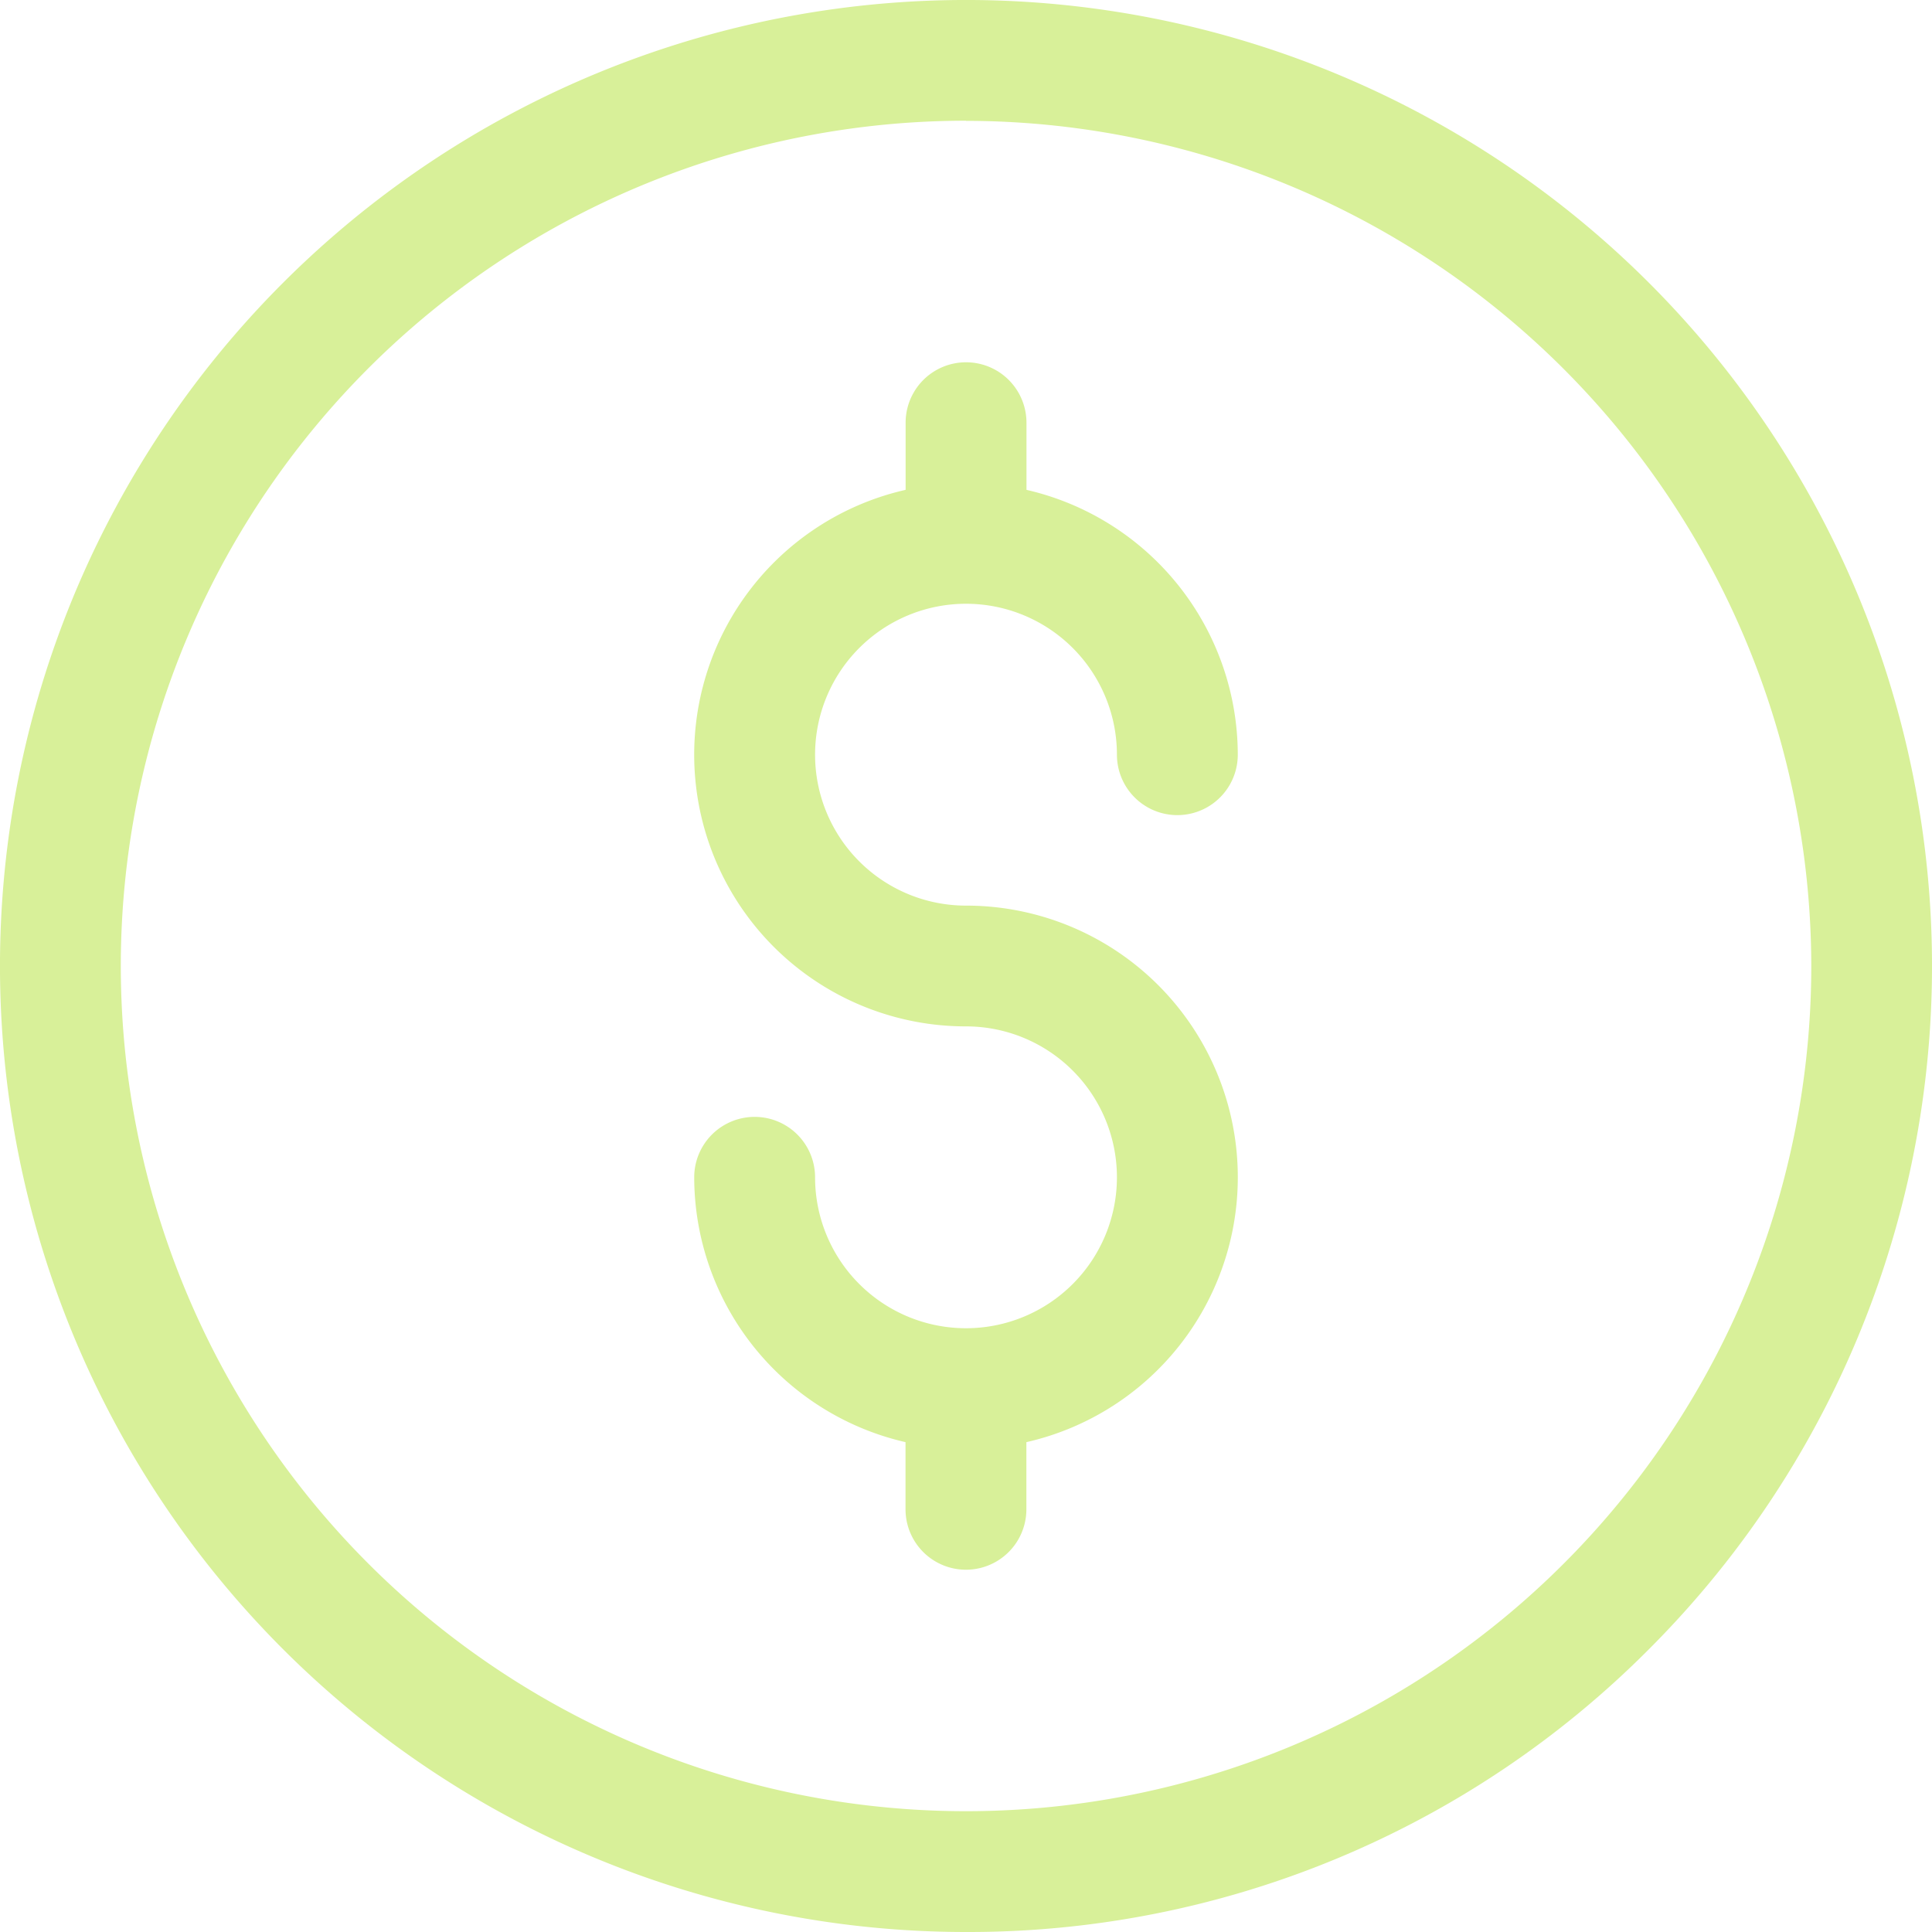 <svg xmlns="http://www.w3.org/2000/svg" width="43.164" height="43.164" viewBox="0 0 43.164 43.164">
  <g id="money-icon" transform="translate(-323.046 -186.046)">
    <path id="Path_3" data-name="Path 3" d="M21.582,43.164A21.582,21.582,0,0,1,6.321,6.321,21.582,21.582,0,0,1,36.843,36.843a21.44,21.44,0,0,1-15.261,6.321Zm0-40.467A18.884,18.884,0,1,0,40.467,21.582,18.906,18.906,0,0,0,21.582,2.7Z" transform="translate(323.046 186.046)" fill="#d8f099"/>
    <path id="Path_4" data-name="Path 4" d="M190.07,108.14a3.372,3.372,0,1,1,3.372-3.372,1.349,1.349,0,1,0,2.7,0,6.079,6.079,0,0,0-4.721-5.917v-1.5a1.349,1.349,0,1,0-2.7,0v1.5a6.069,6.069,0,0,0,1.349,11.987,3.372,3.372,0,1,1-3.372,3.372,1.349,1.349,0,0,0-2.7,0,6.079,6.079,0,0,0,4.721,5.917v1.5a1.349,1.349,0,1,0,2.7,0v-1.5a6.069,6.069,0,0,0-1.349-11.987Z" transform="translate(154.558 98.139)" fill="#d8f099"/>
  </g>
</svg>
